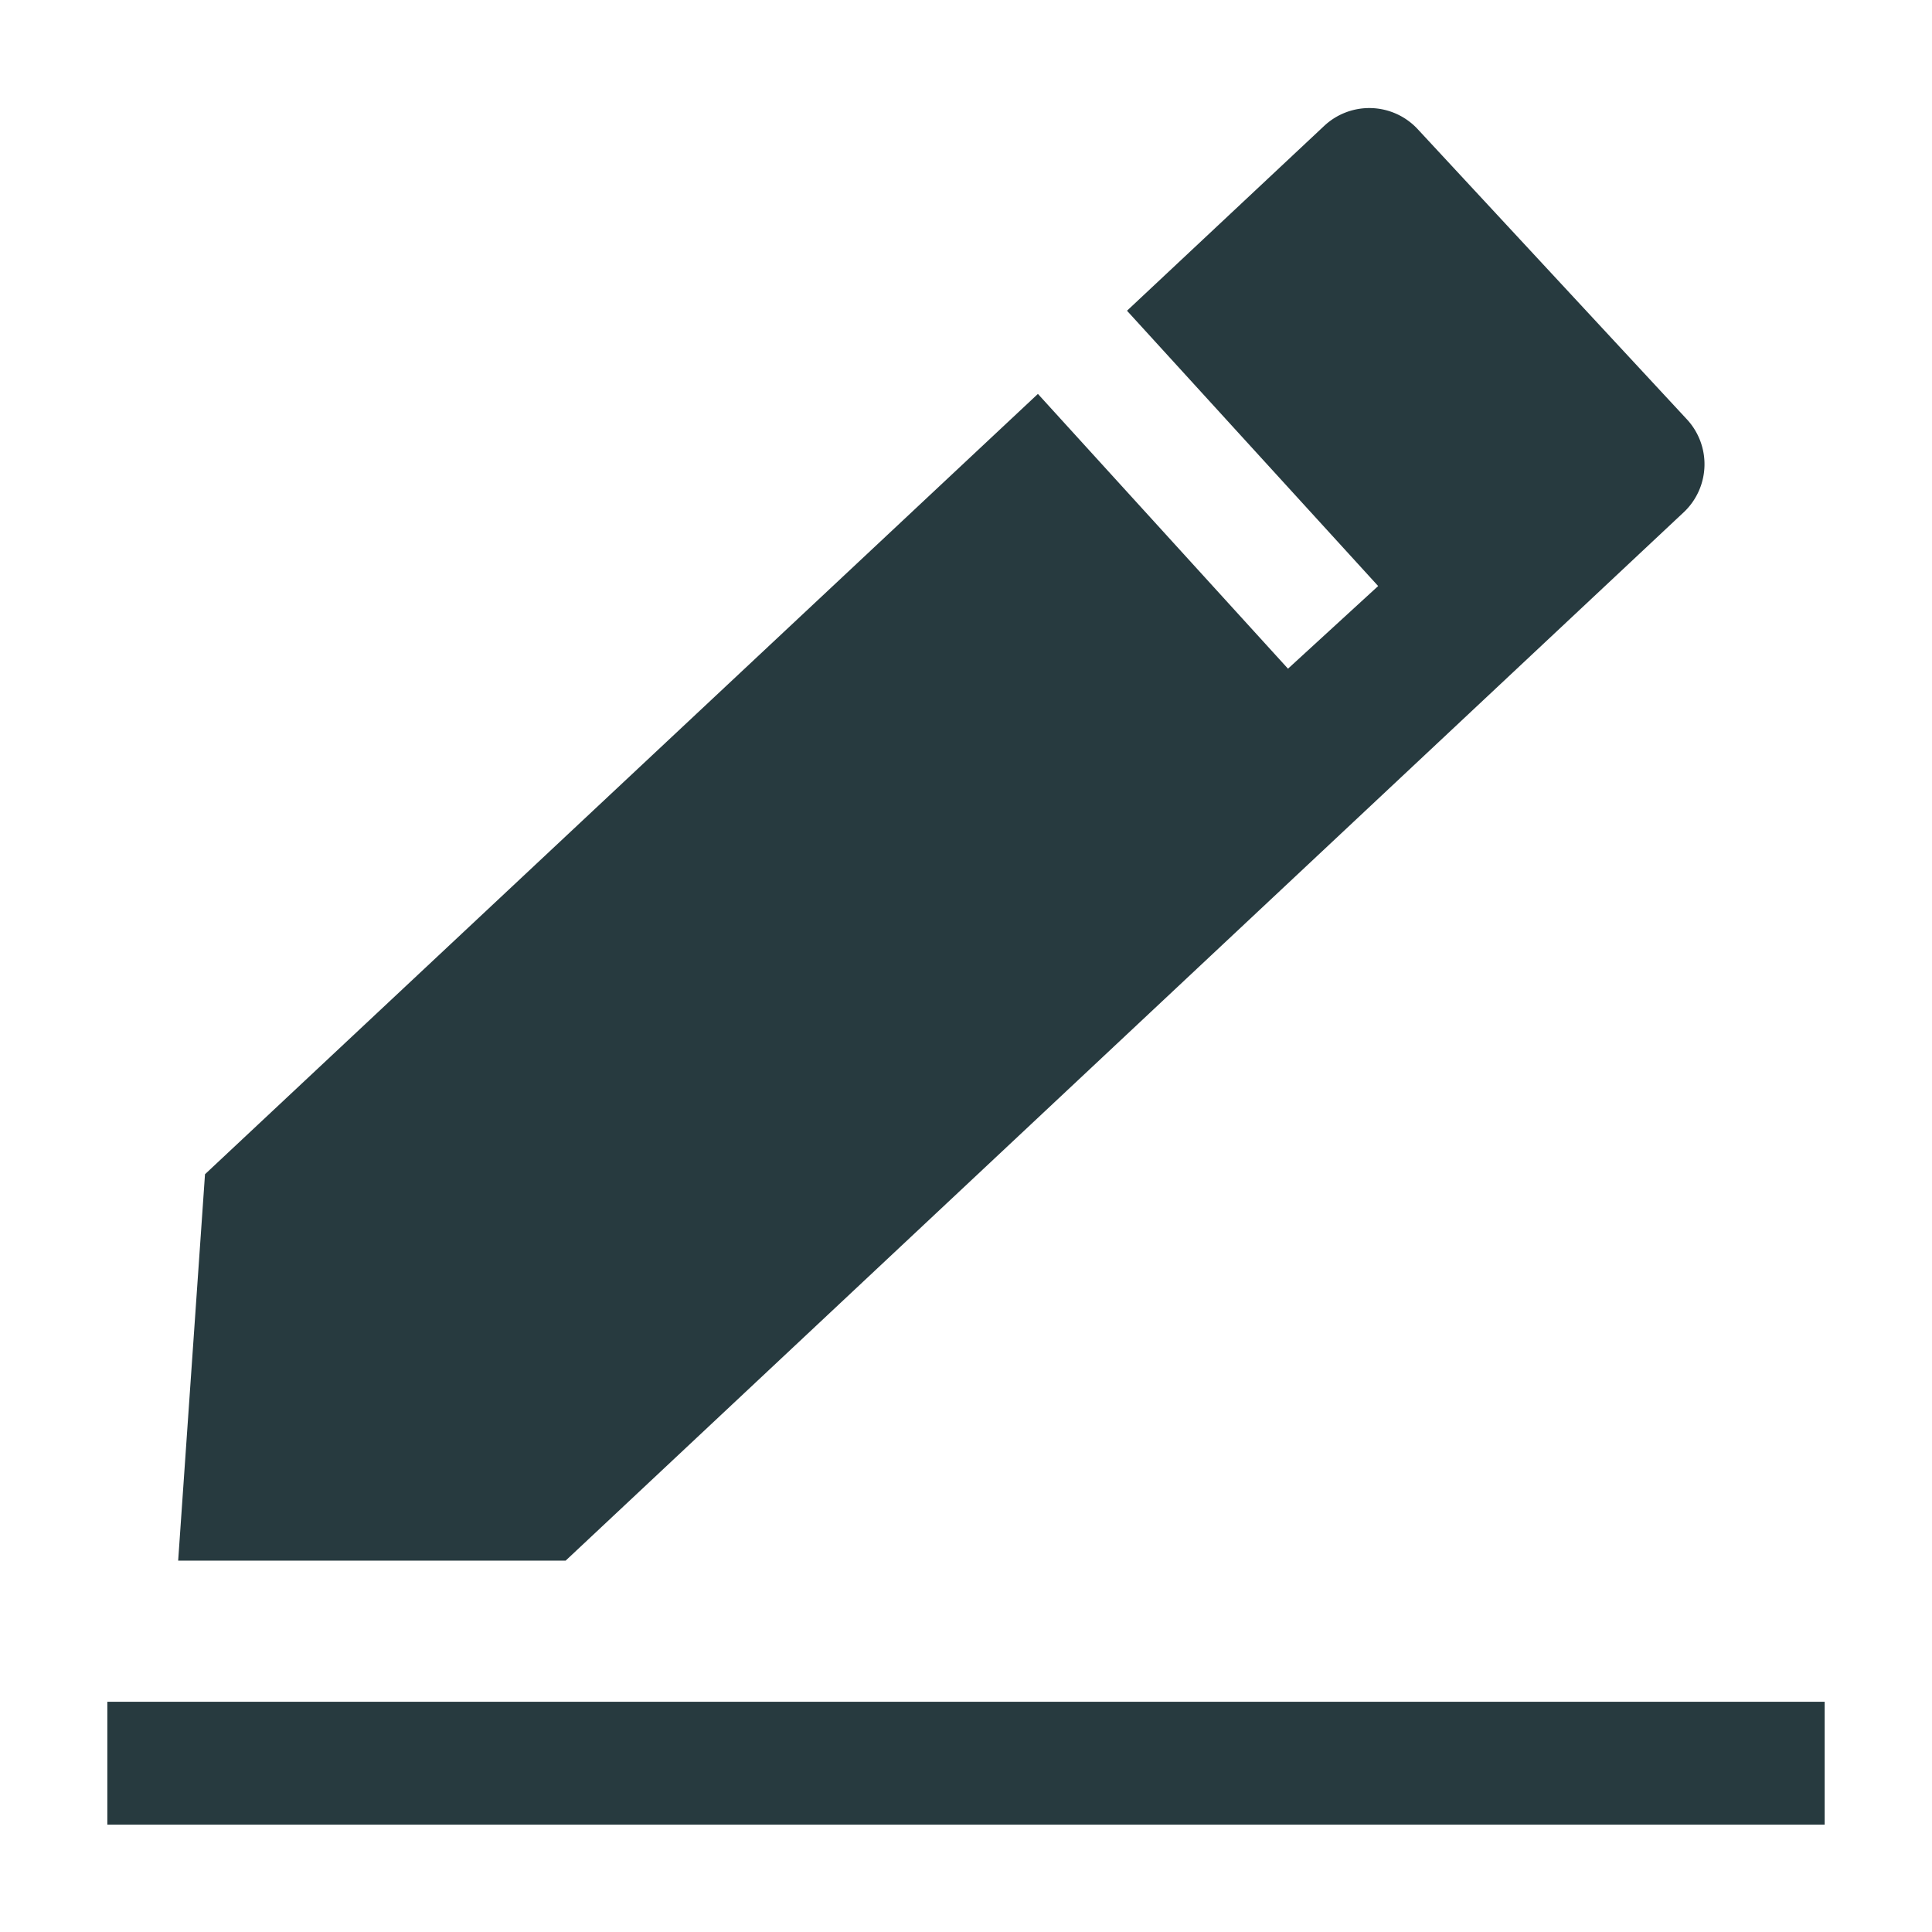 <?xml version="1.0" encoding="UTF-8"?>
<svg fill="#273a3f" class="" width="512" height="512" enable-background="new 0 0 512 512" version="1.1" viewBox="0 0 36 36" xml:space="preserve" xmlns="http://www.w3.org/2000/svg"><g><path class="" d="m31.39 9.53-20.85 19.55h-7.22l.5-7.2 15.52-14.54 4.66 5.12 1.68-1.54-4.68-5.13 3.67-3.44a1.23 1.23 0 0 1 1.75.06l5 5.39a1.23 1.23 0 0 1 -.03 1.73z" data-original="#000000"/><path class="" d="m2 31.71h32v2.29h-32z" data-original="#000000"/></g></svg>
